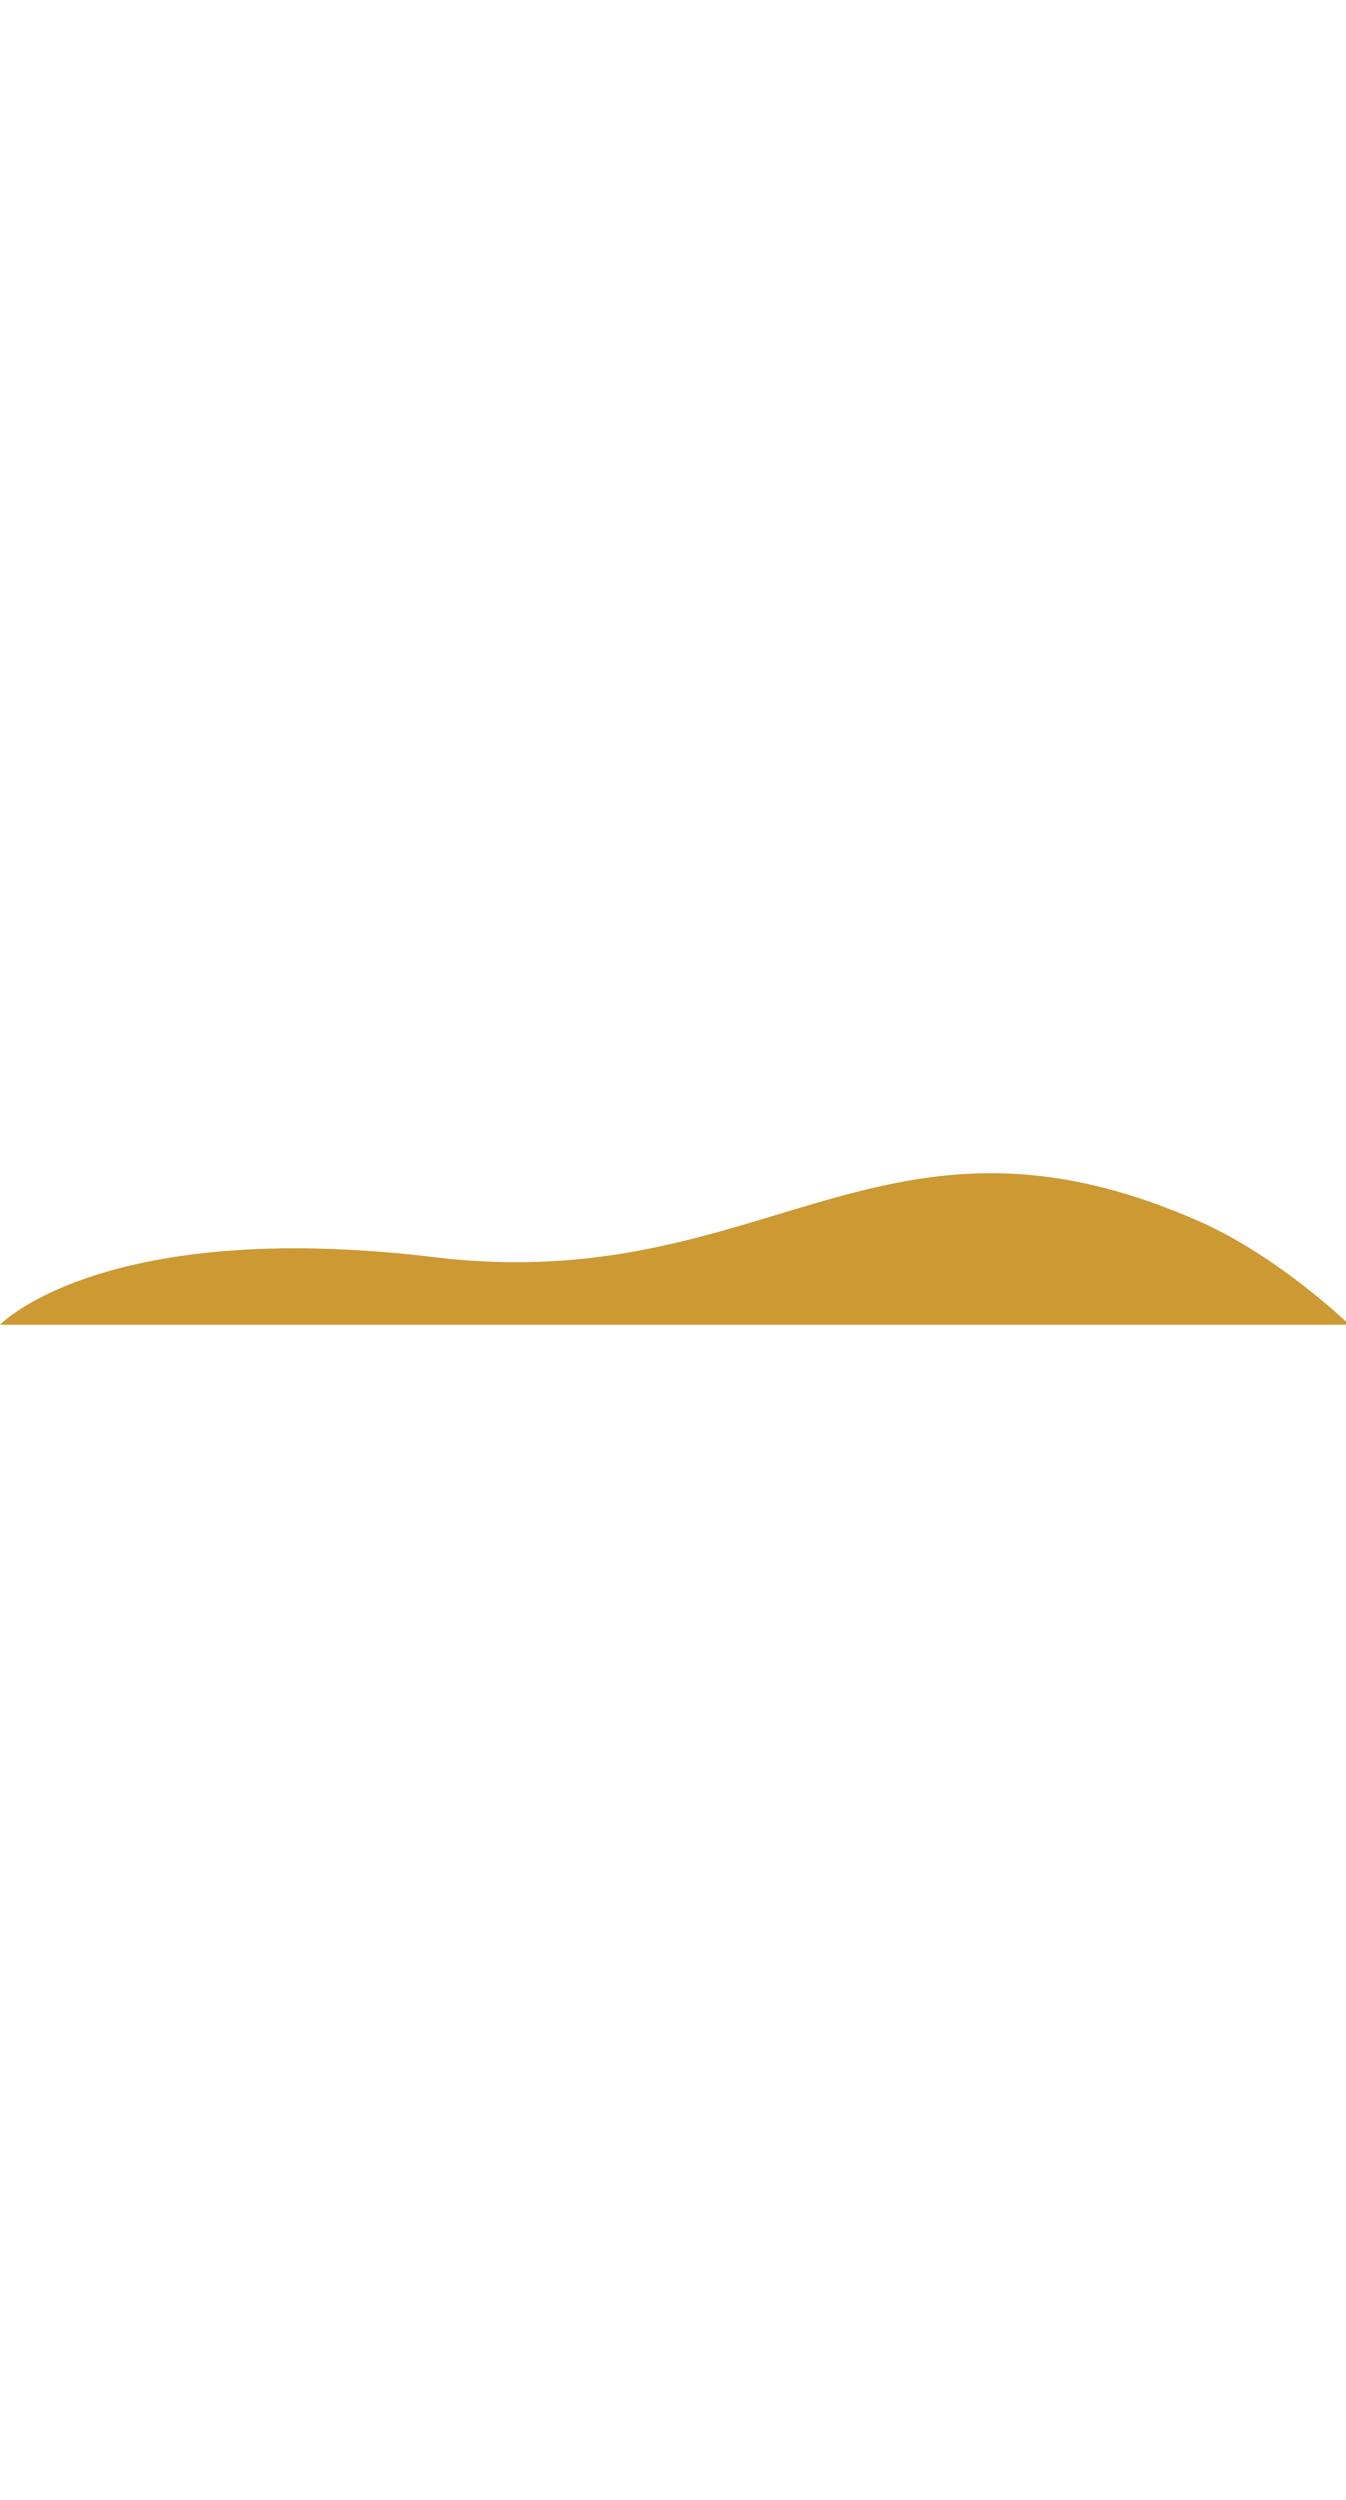 <svg xmlns="http://www.w3.org/2000/svg" width="412" height="765" viewBox="0 0 412 47" fill="none">
    <path d="M133 25.706C234.5 37.933 269.263 -28.283 366.968 14.687C391.597 25.519 413 46.361 413 46.361H0C0 46.361 31.5 13.479 133 25.706Z" fill="#CC9933"/>
  </svg>
